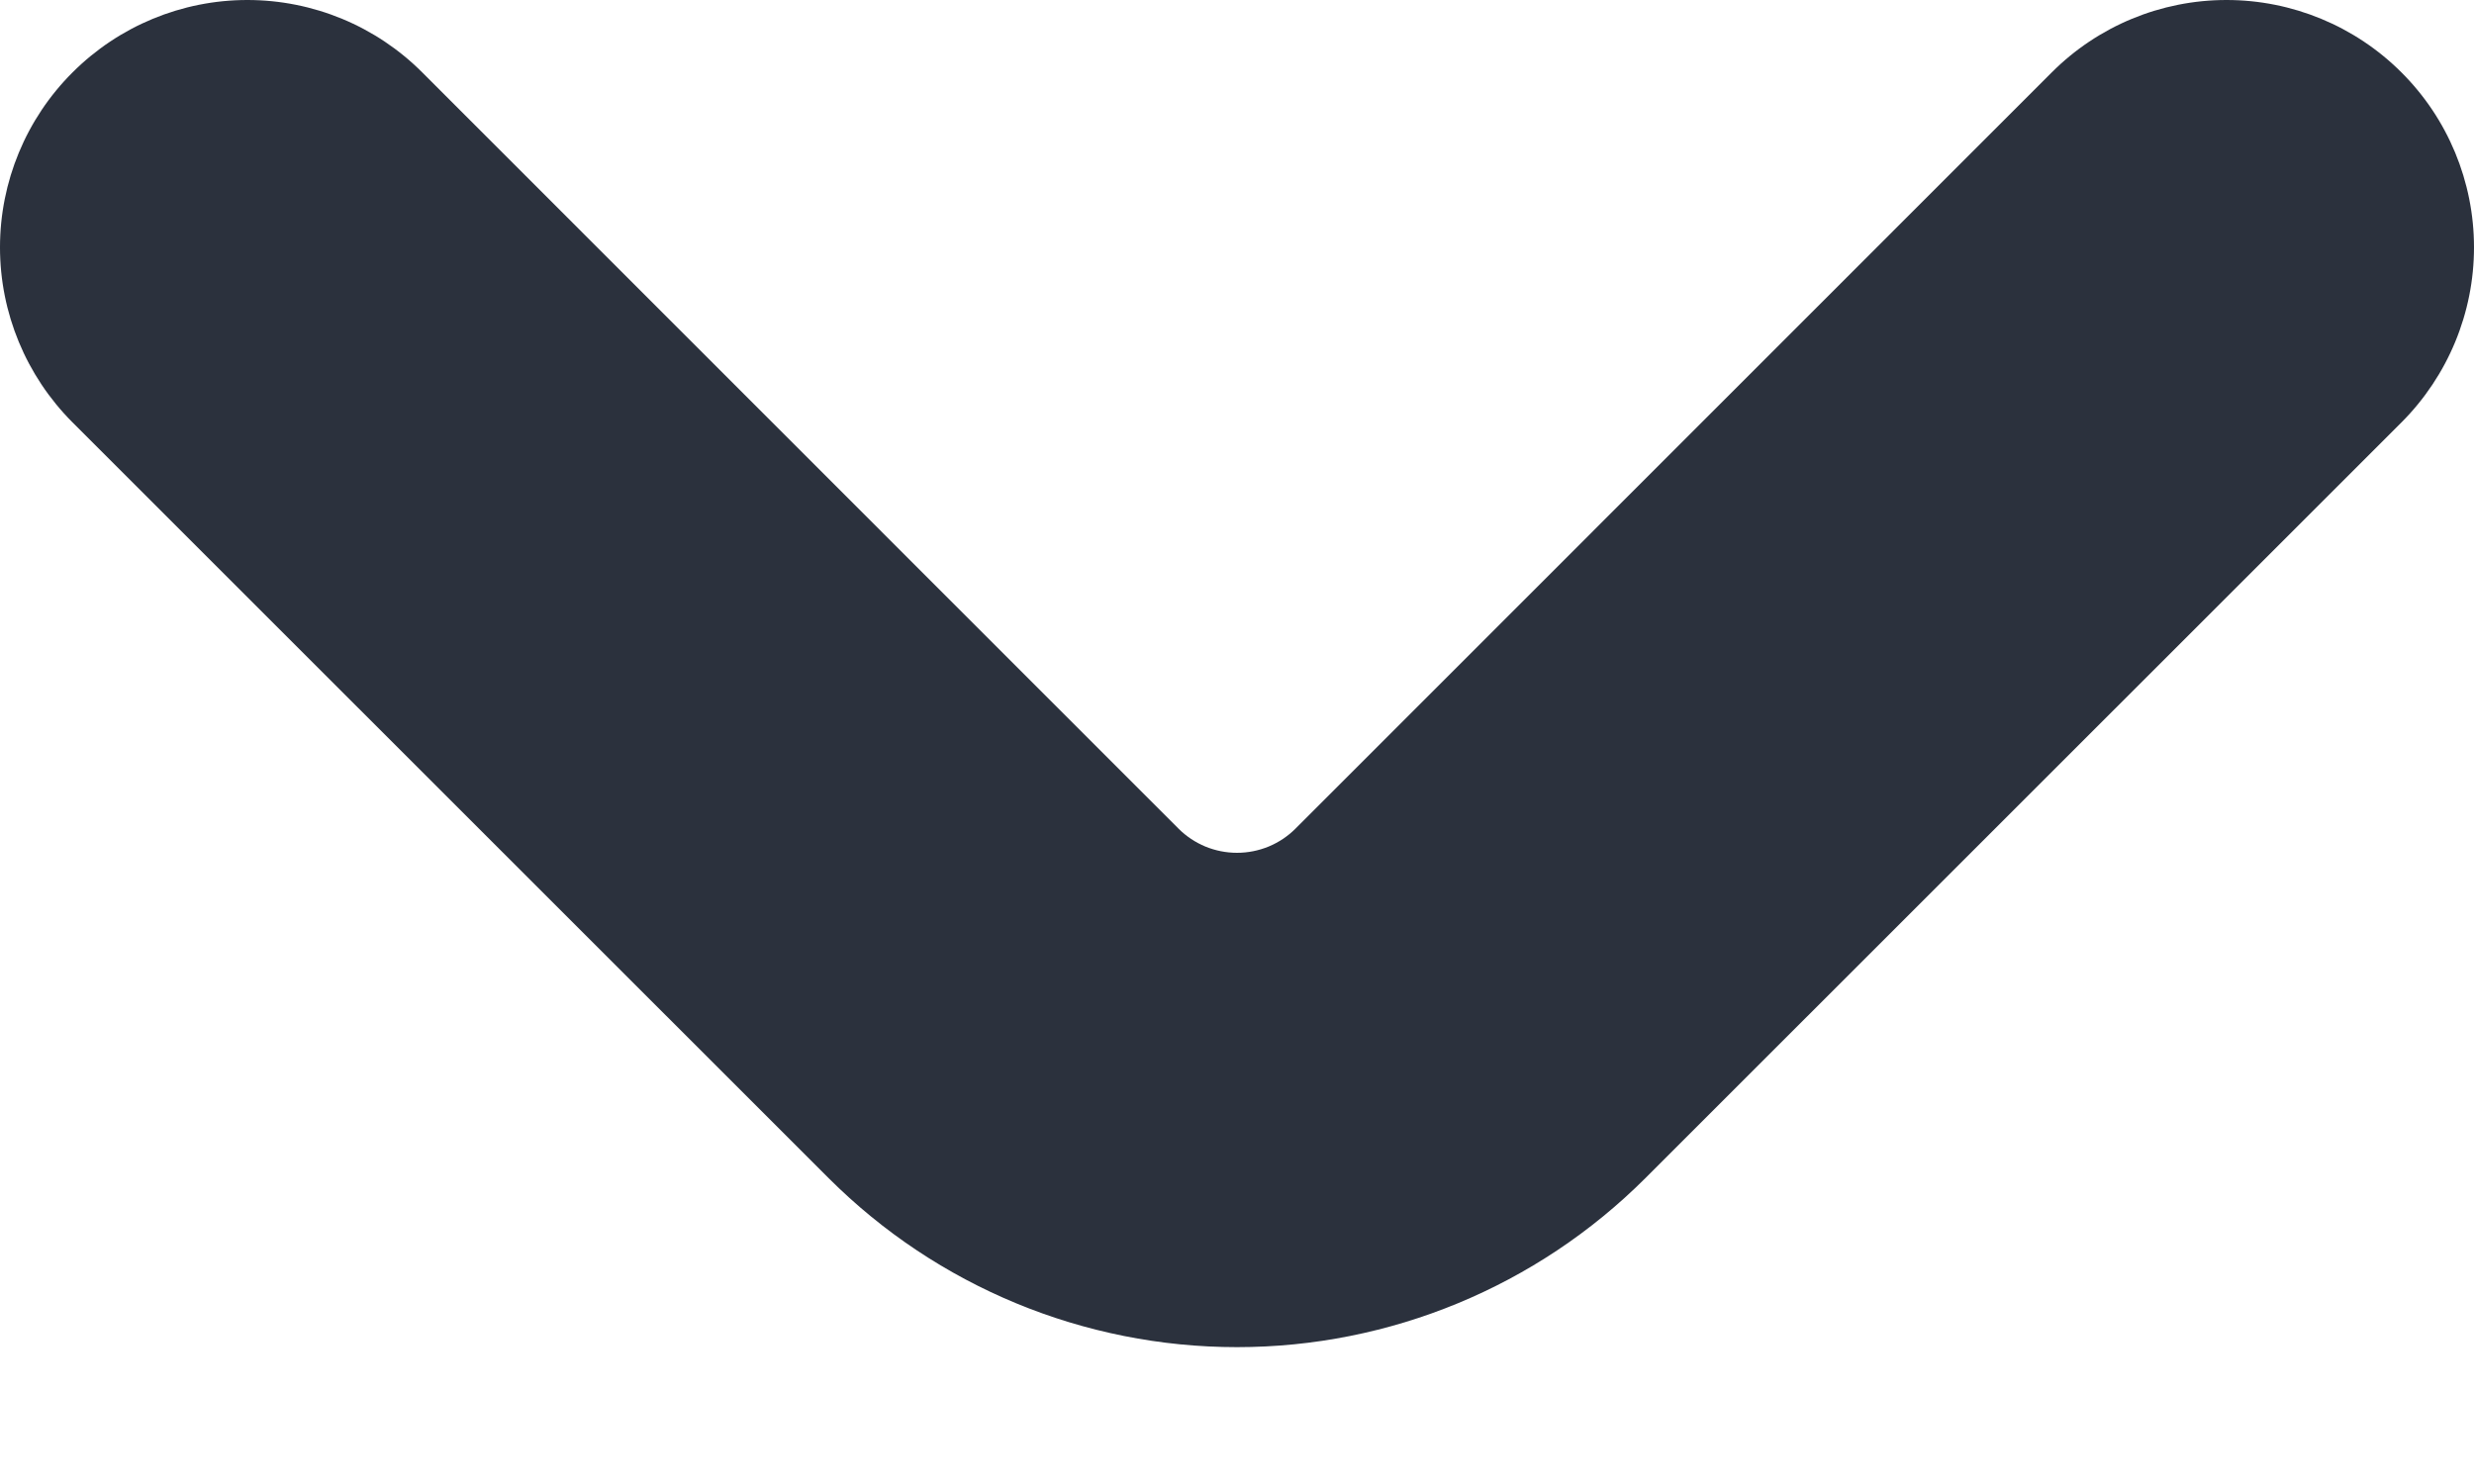 <svg width="15" height="9" viewBox="0 0 15 9" fill="none" xmlns="http://www.w3.org/2000/svg">
<path d="M9.975 7.146L14.561 2.561C14.842 2.279 15 1.898 15 1.5C15 1.102 14.842 0.72 14.56 0.439C14.279 0.158 13.897 -9.37248e-05 13.499 4.17227e-08C13.102 9.38082e-05 12.72 0.158 12.439 0.44L7.854 5.026C7.808 5.072 7.752 5.109 7.692 5.134C7.631 5.159 7.566 5.172 7.5 5.172C7.434 5.172 7.369 5.159 7.308 5.134C7.248 5.109 7.192 5.072 7.146 5.026L2.561 0.44C2.28 0.158 1.898 9.38082e-05 1.5 4.17227e-08C1.103 -9.37248e-05 0.721 0.158 0.44 0.439C0.158 0.72 8.1061e-05 1.102 -1.23976e-05 1.5C-0 1.898 0.158 2.279 0.439 2.561L5.025 7.146C5.682 7.802 6.572 8.17 7.5 8.17C8.428 8.17 9.318 7.802 9.975 7.146Z" fill="#2B313D"/>
</svg>
